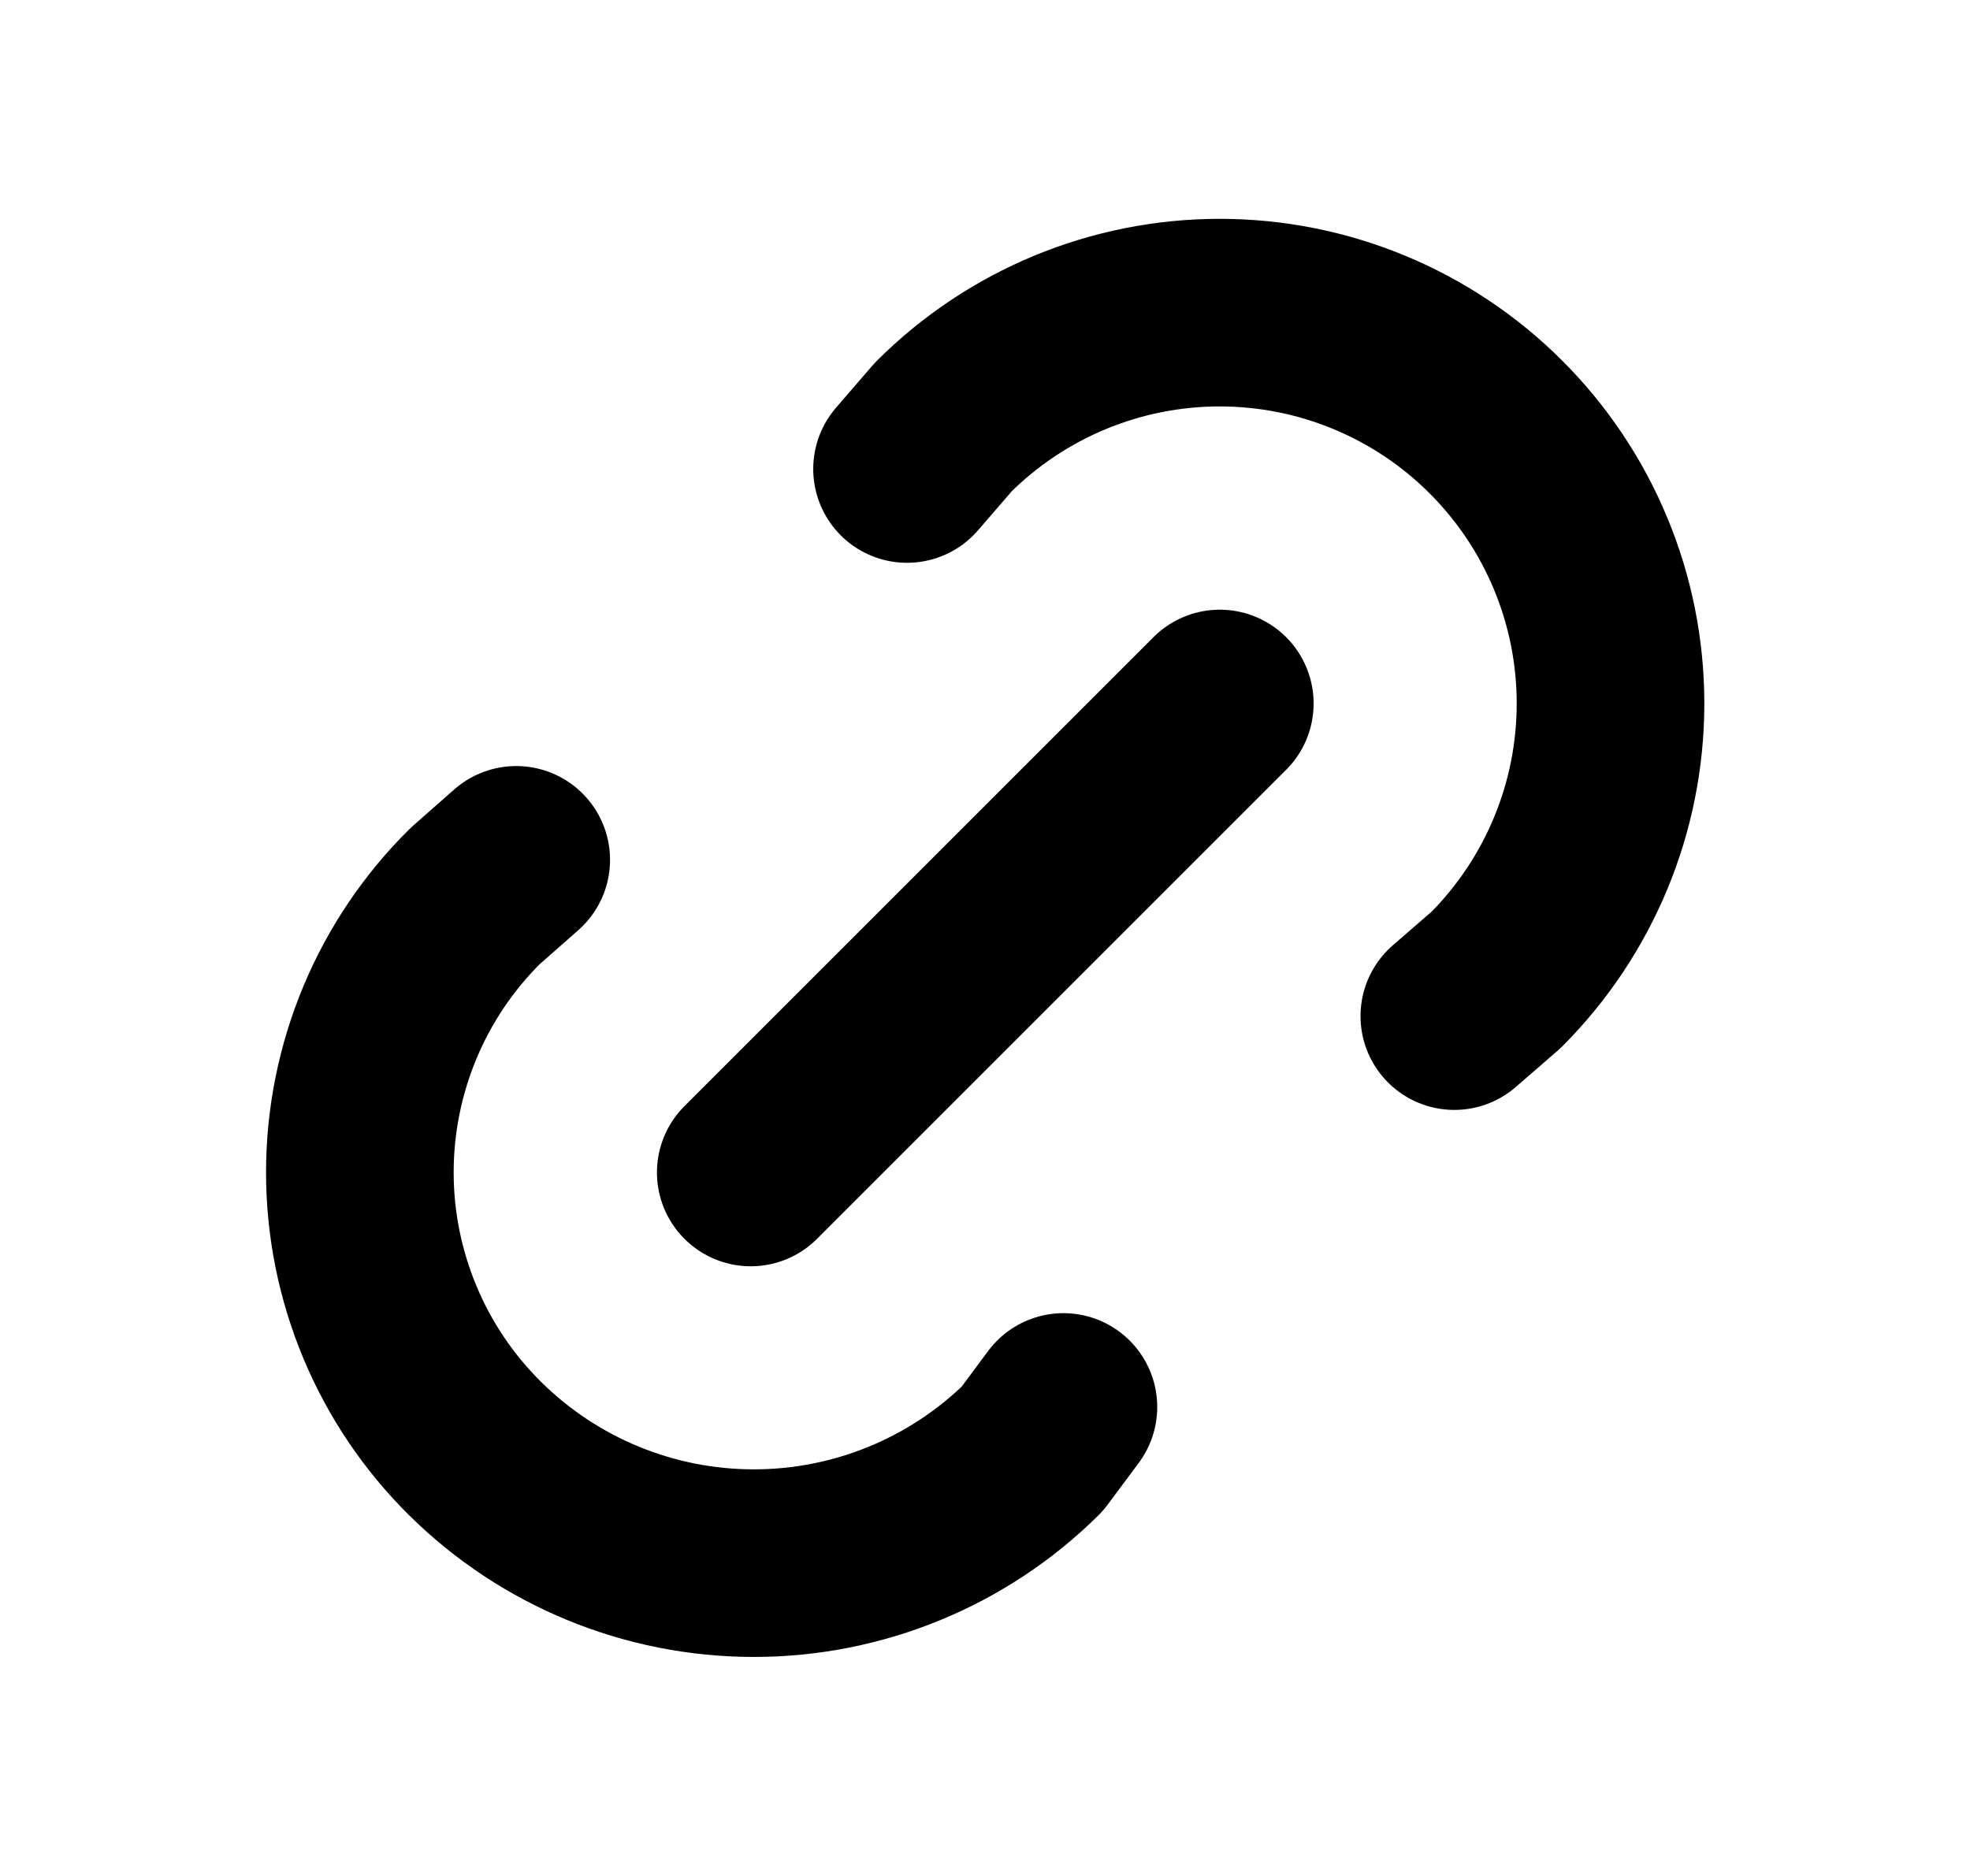 <svg width="21" height="20" viewBox="0 0 21 20" fill="none" xmlns="http://www.w3.org/2000/svg">
<g id="tabler-icon-link">
<path id="Vector" d="M8.003 12.5L13.003 7.5M9.669 5L10.055 4.553C10.837 3.772 11.896 3.333 13.002 3.333C14.107 3.333 15.167 3.772 15.948 4.554C16.729 5.335 17.168 6.395 17.168 7.5C17.168 8.605 16.729 9.665 15.948 10.447L15.503 10.833M11.336 15L11.005 15.445C10.215 16.227 9.148 16.665 8.036 16.665C6.924 16.665 5.857 16.227 5.066 15.445C4.676 15.059 4.367 14.601 4.156 14.095C3.945 13.589 3.836 13.047 3.836 12.499C3.836 11.951 3.945 11.408 4.156 10.902C4.367 10.396 4.676 9.938 5.066 9.552L5.503 9.167" stroke="black" stroke-width="2" stroke-linecap="round" stroke-linejoin="round"/>
</g>
</svg>
